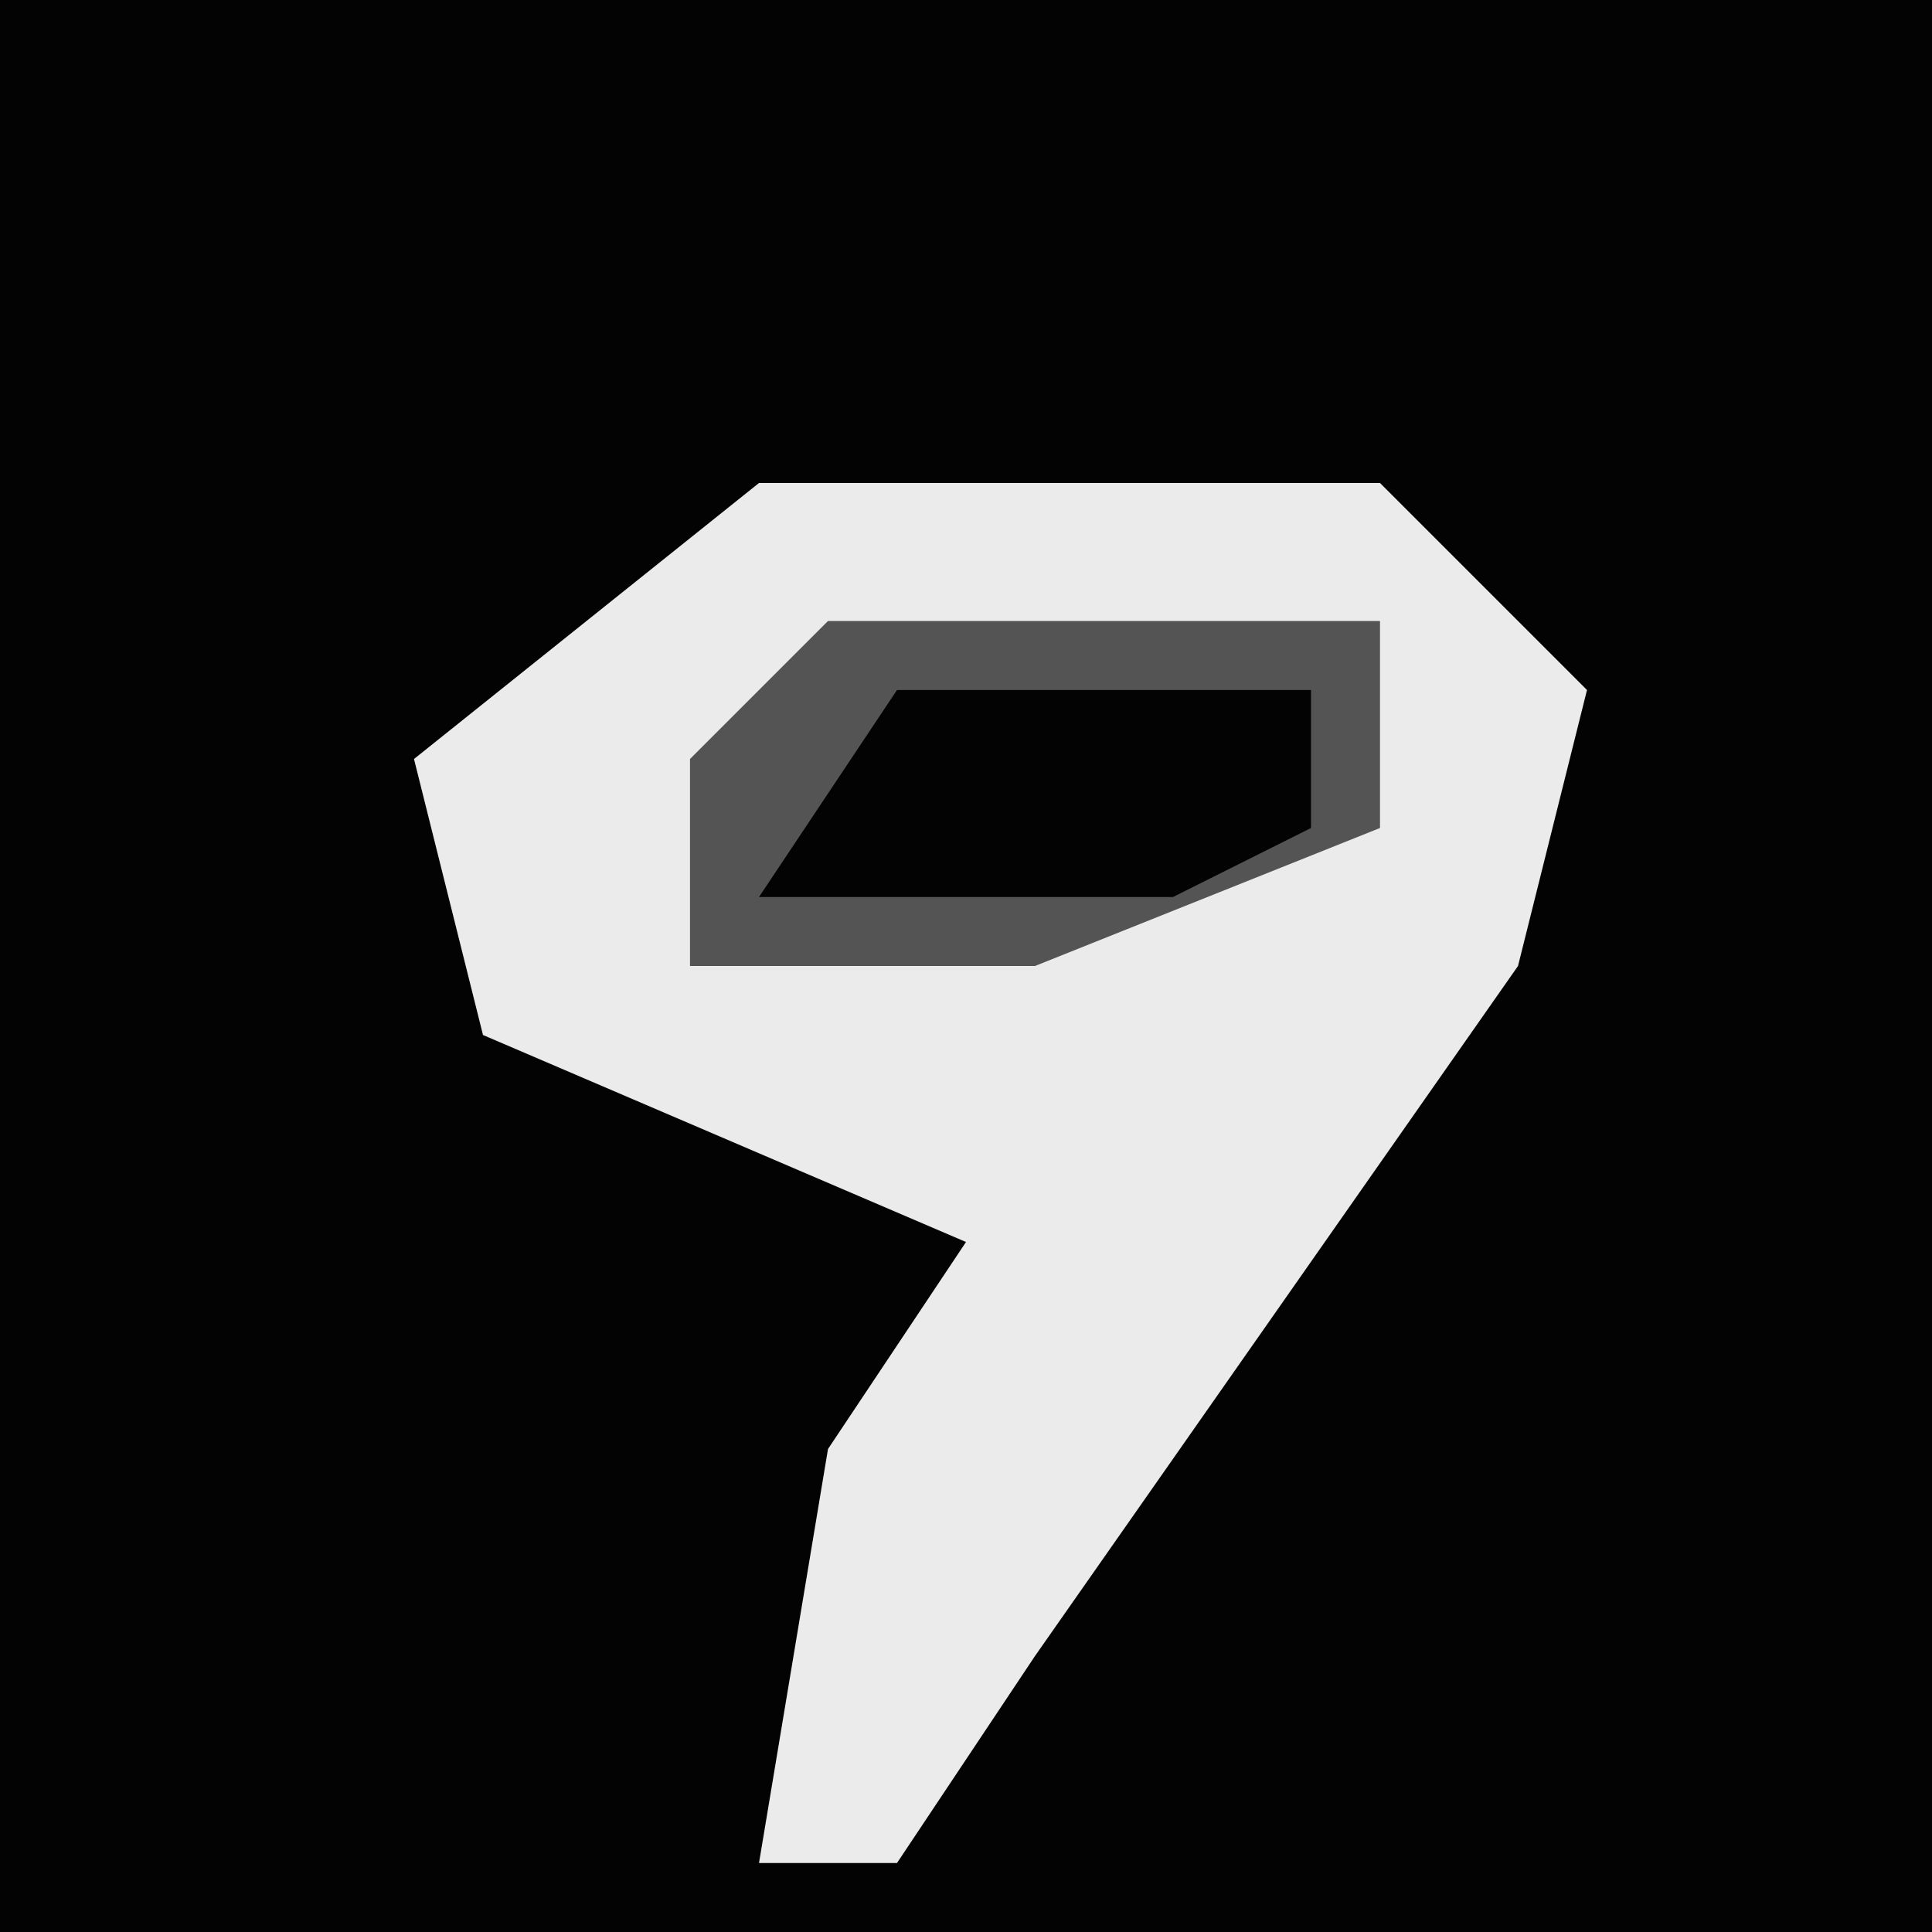 <?xml version="1.0" encoding="UTF-8"?>
<svg version="1.1" xmlns="http://www.w3.org/2000/svg" width="28" height="28">
<path d="M0,0 L28,0 L28,28 L0,28 Z " fill="#030303" transform="translate(0,0)"/>
<path d="M0,0 L9,0 L12,3 L11,7 L4,17 L2,20 L0,20 L1,14 L3,11 L-4,8 L-5,4 Z " fill="#EBEBEB" transform="translate(11,7)"/>
<path d="M0,0 L8,0 L8,3 L3,5 L-2,5 L-2,2 Z " fill="#545454" transform="translate(12,9)"/>
<path d="M0,0 L6,0 L6,2 L4,3 L-2,3 Z " fill="#030303" transform="translate(13,10)"/>
</svg>
